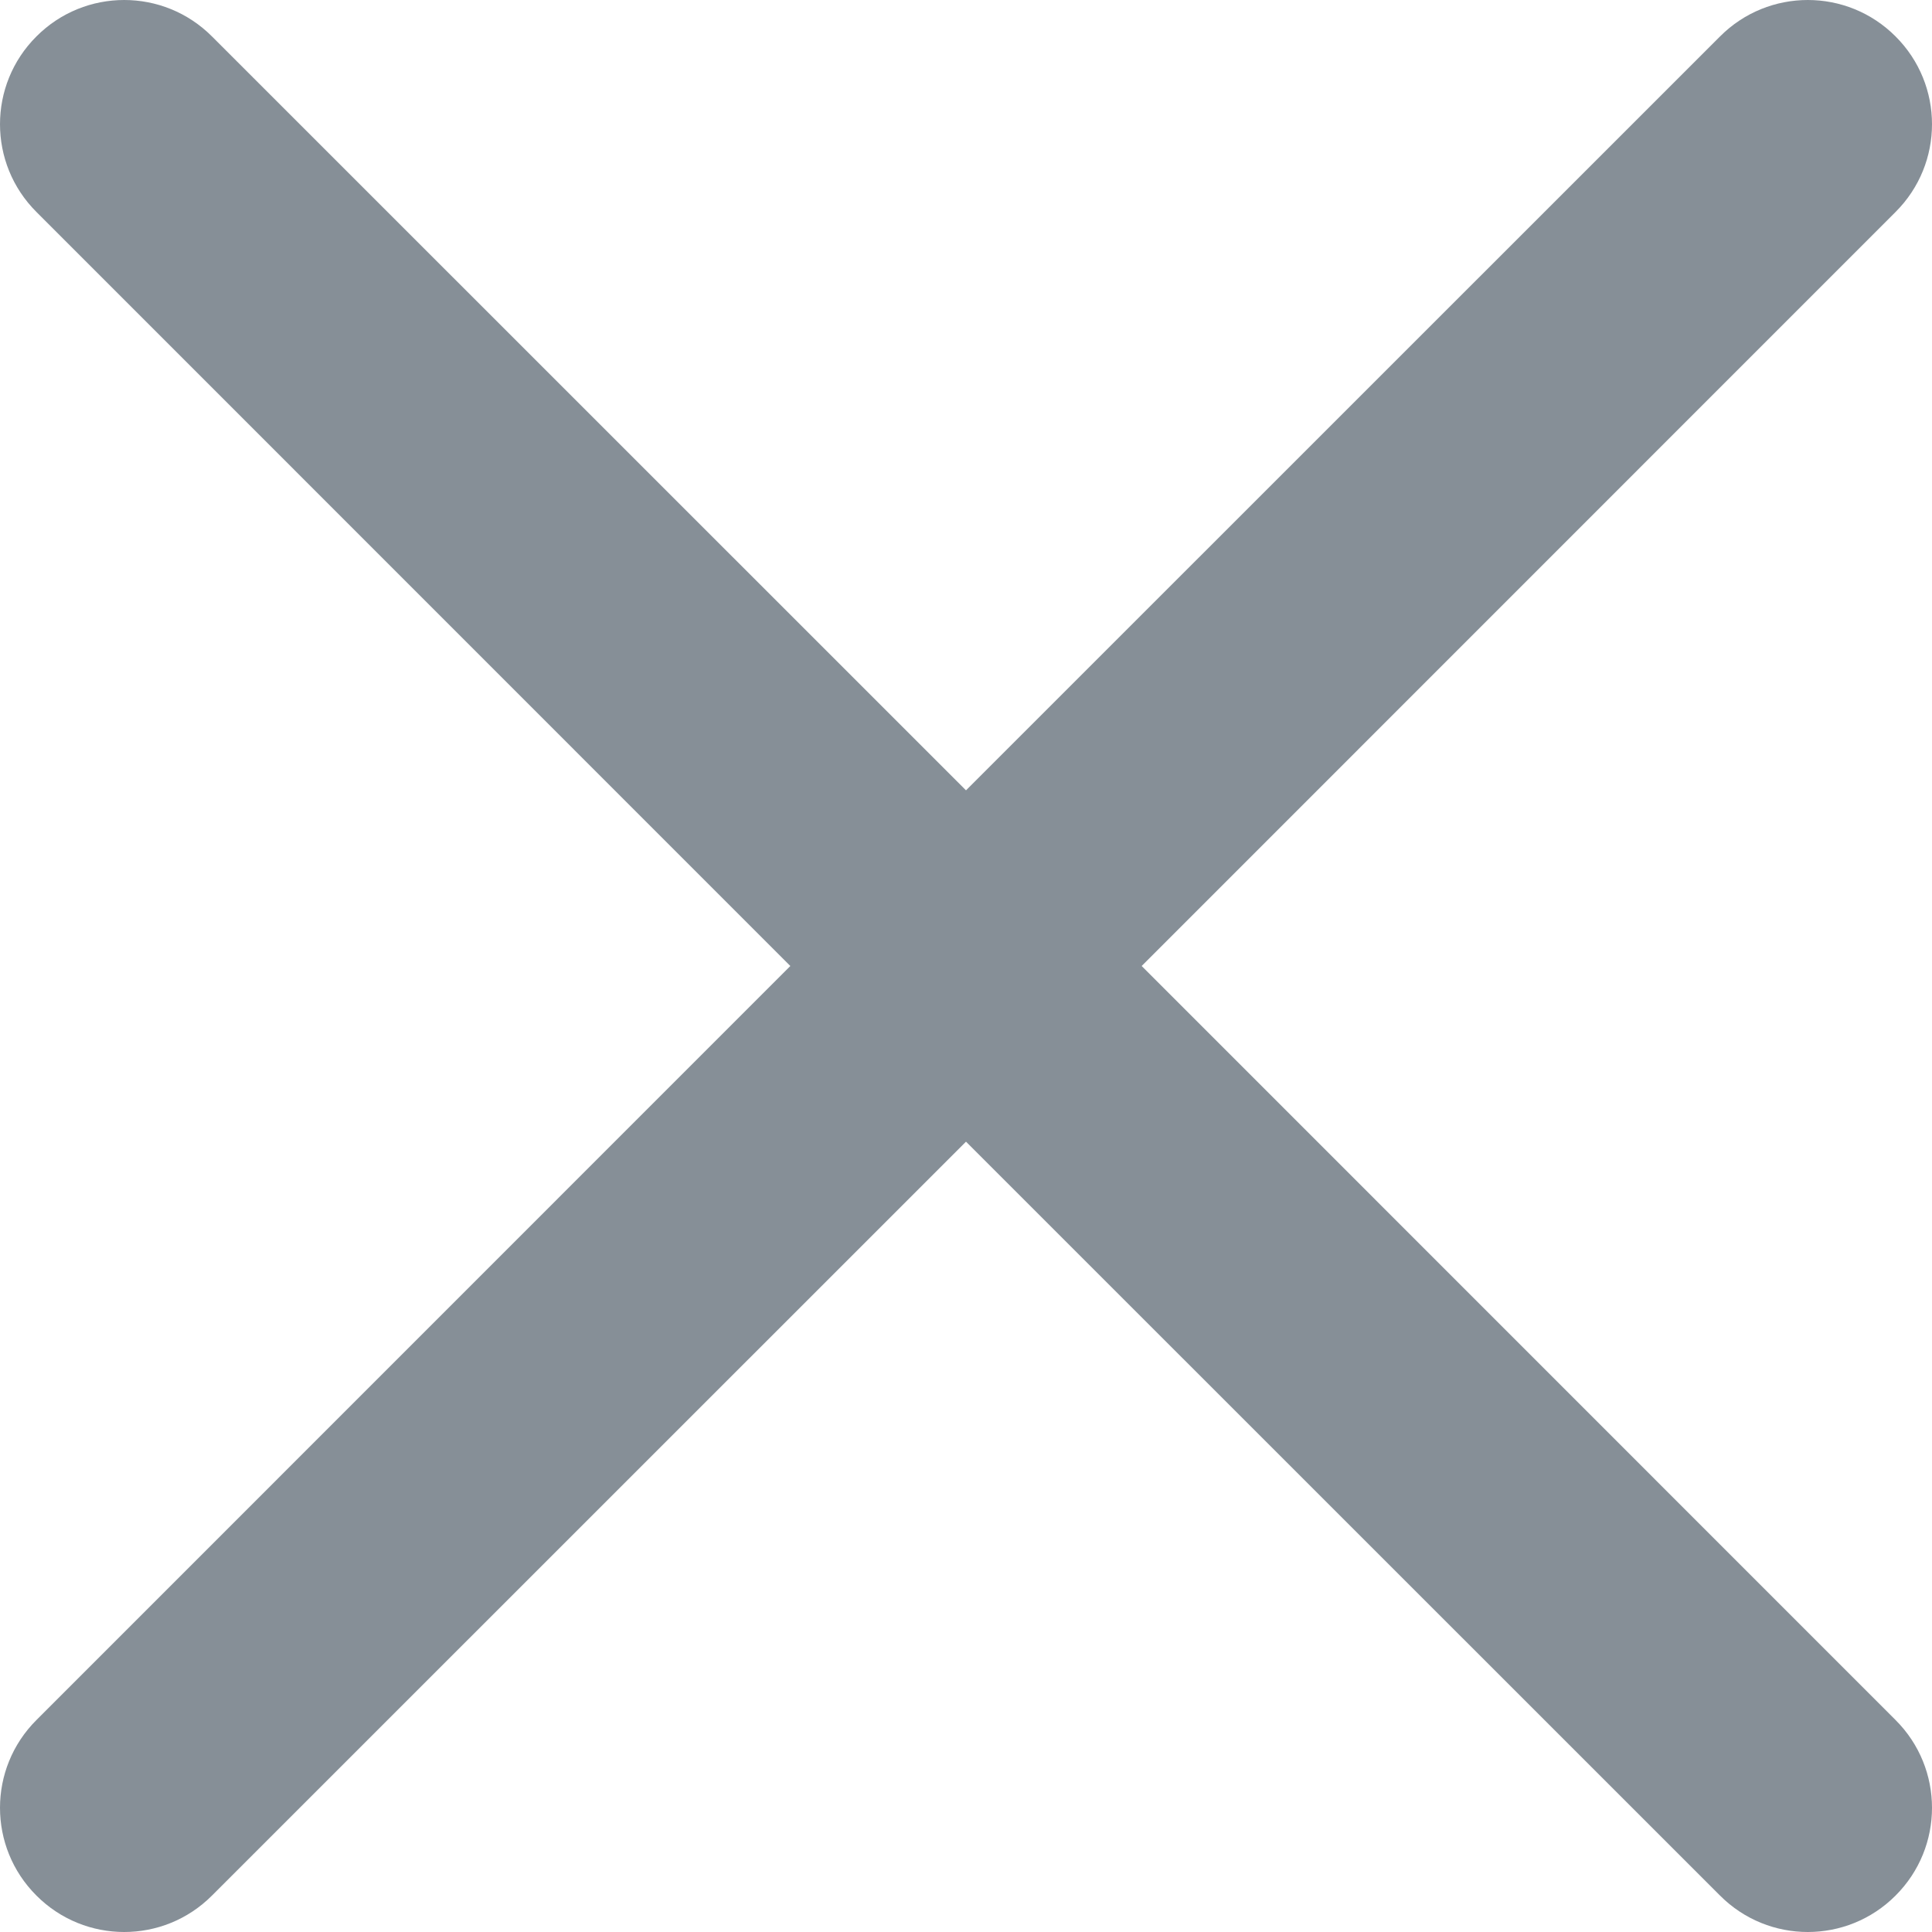 <svg width="14" height="14" viewBox="0 0 14 14" fill="none" xmlns="http://www.w3.org/2000/svg">
    <path d="M0.264 0.264C0.615 -0.088 1.185 -0.088 1.536 0.264L7 5.727L12.464 0.264C12.815 -0.088 13.385 -0.088 13.736 0.264C14.088 0.615 14.088 1.185 13.736 1.536L8.273 7L13.736 12.464C14.088 12.815 14.088 13.385 13.736 13.736C13.385 14.088 12.815 14.088 12.464 13.736L7 8.273L1.536 13.736C1.185 14.088 0.615 14.088 0.264 13.736C-0.088 13.385 -0.088 12.815 0.264 12.464L5.727 7L0.264 1.536C-0.088 1.185 -0.088 0.615 0.264 0.264Z" fill="#868F97"/>
</svg>
